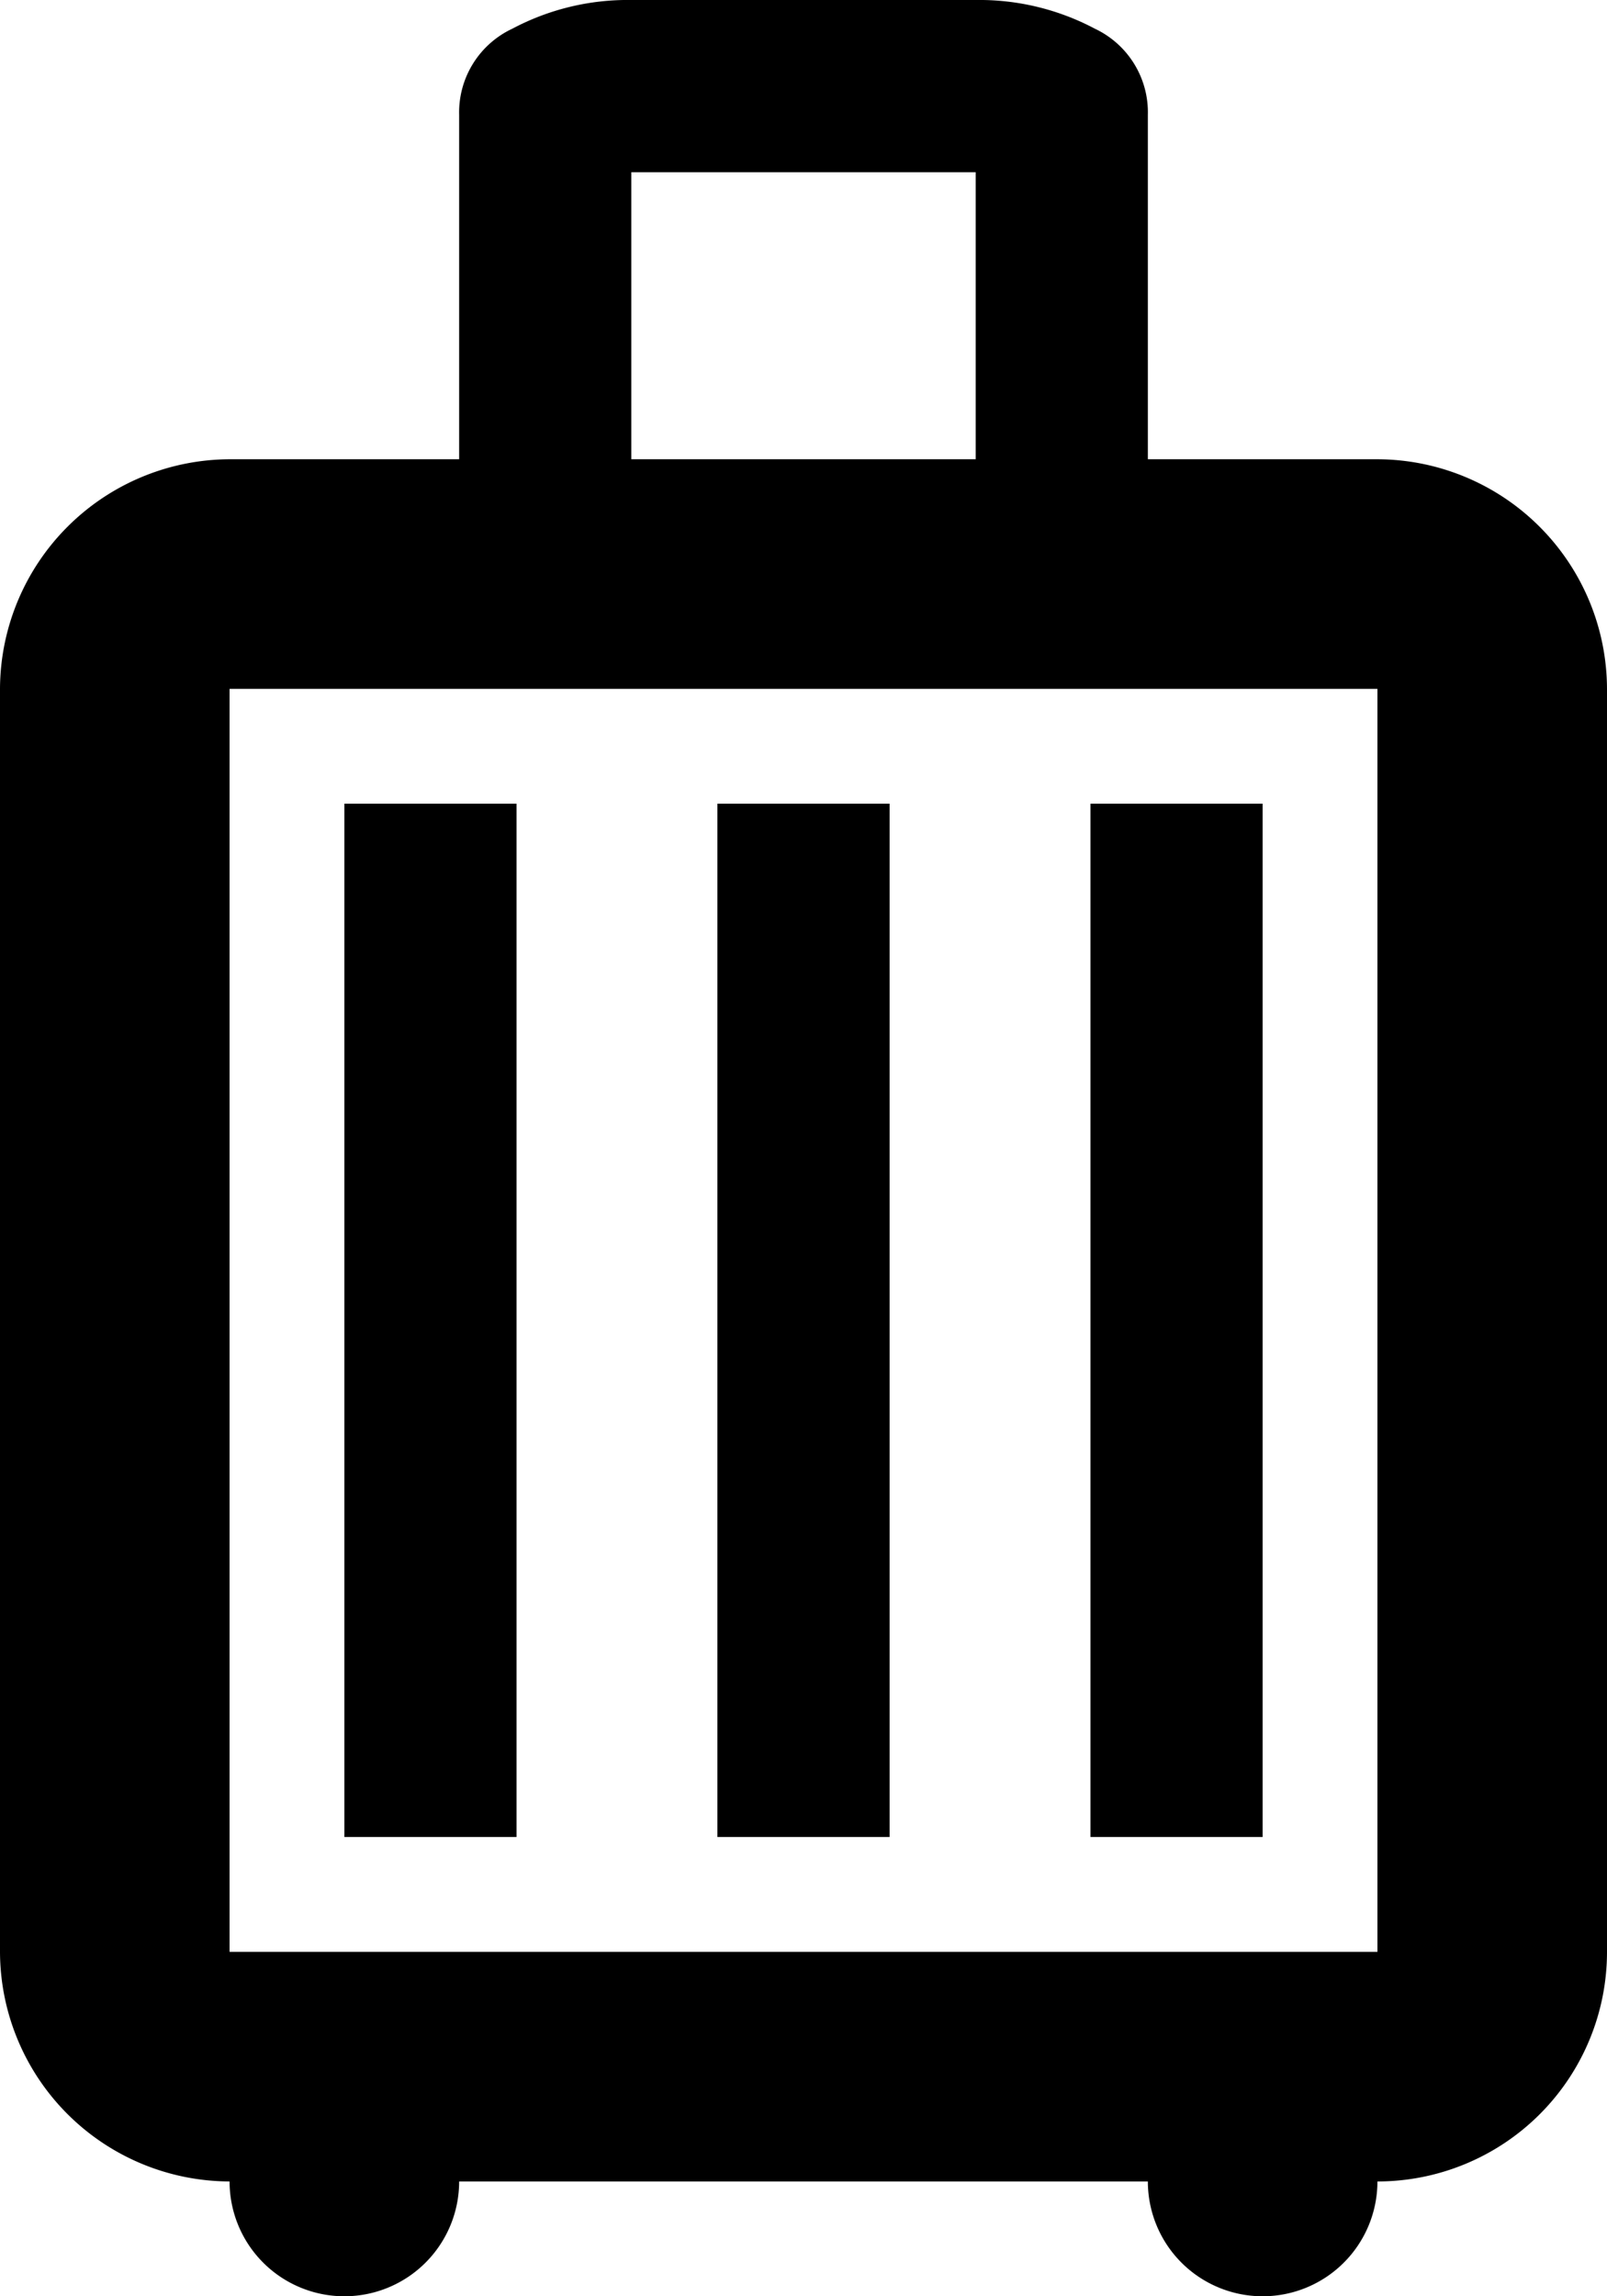 <svg xmlns="http://www.w3.org/2000/svg" width="16.8" height="24" viewBox="0 0 16.8 24">
  <path id="luggage-outline" d="M7.4,24.8A2.407,2.407,0,0,1,5,22.4V9.2A2.409,2.409,0,0,1,7.4,6.8H9.8V3.2a.966.966,0,0,1,.556-.9A2.572,2.572,0,0,1,11.6,2h3.6a2.579,2.579,0,0,1,1.246.3A.966.966,0,0,1,17,3.2V6.8h2.4a2.407,2.407,0,0,1,2.4,2.4V22.4a2.4,2.4,0,0,1-2.4,2.4,1.2,1.2,0,1,1-2.4,0H9.8a1.2,1.2,0,1,1-2.4,0Zm4.2-18h3.6v-3H11.6ZM7.4,22.4h12V9.2H7.4Zm1.2-1.2h1.8V10.4H8.6Zm3.9,0h1.8V10.4H12.5Zm3.9,0h1.8V10.4H16.4Zm-9,1.2v0Z" transform="translate(-5 -2)"/>
</svg>
